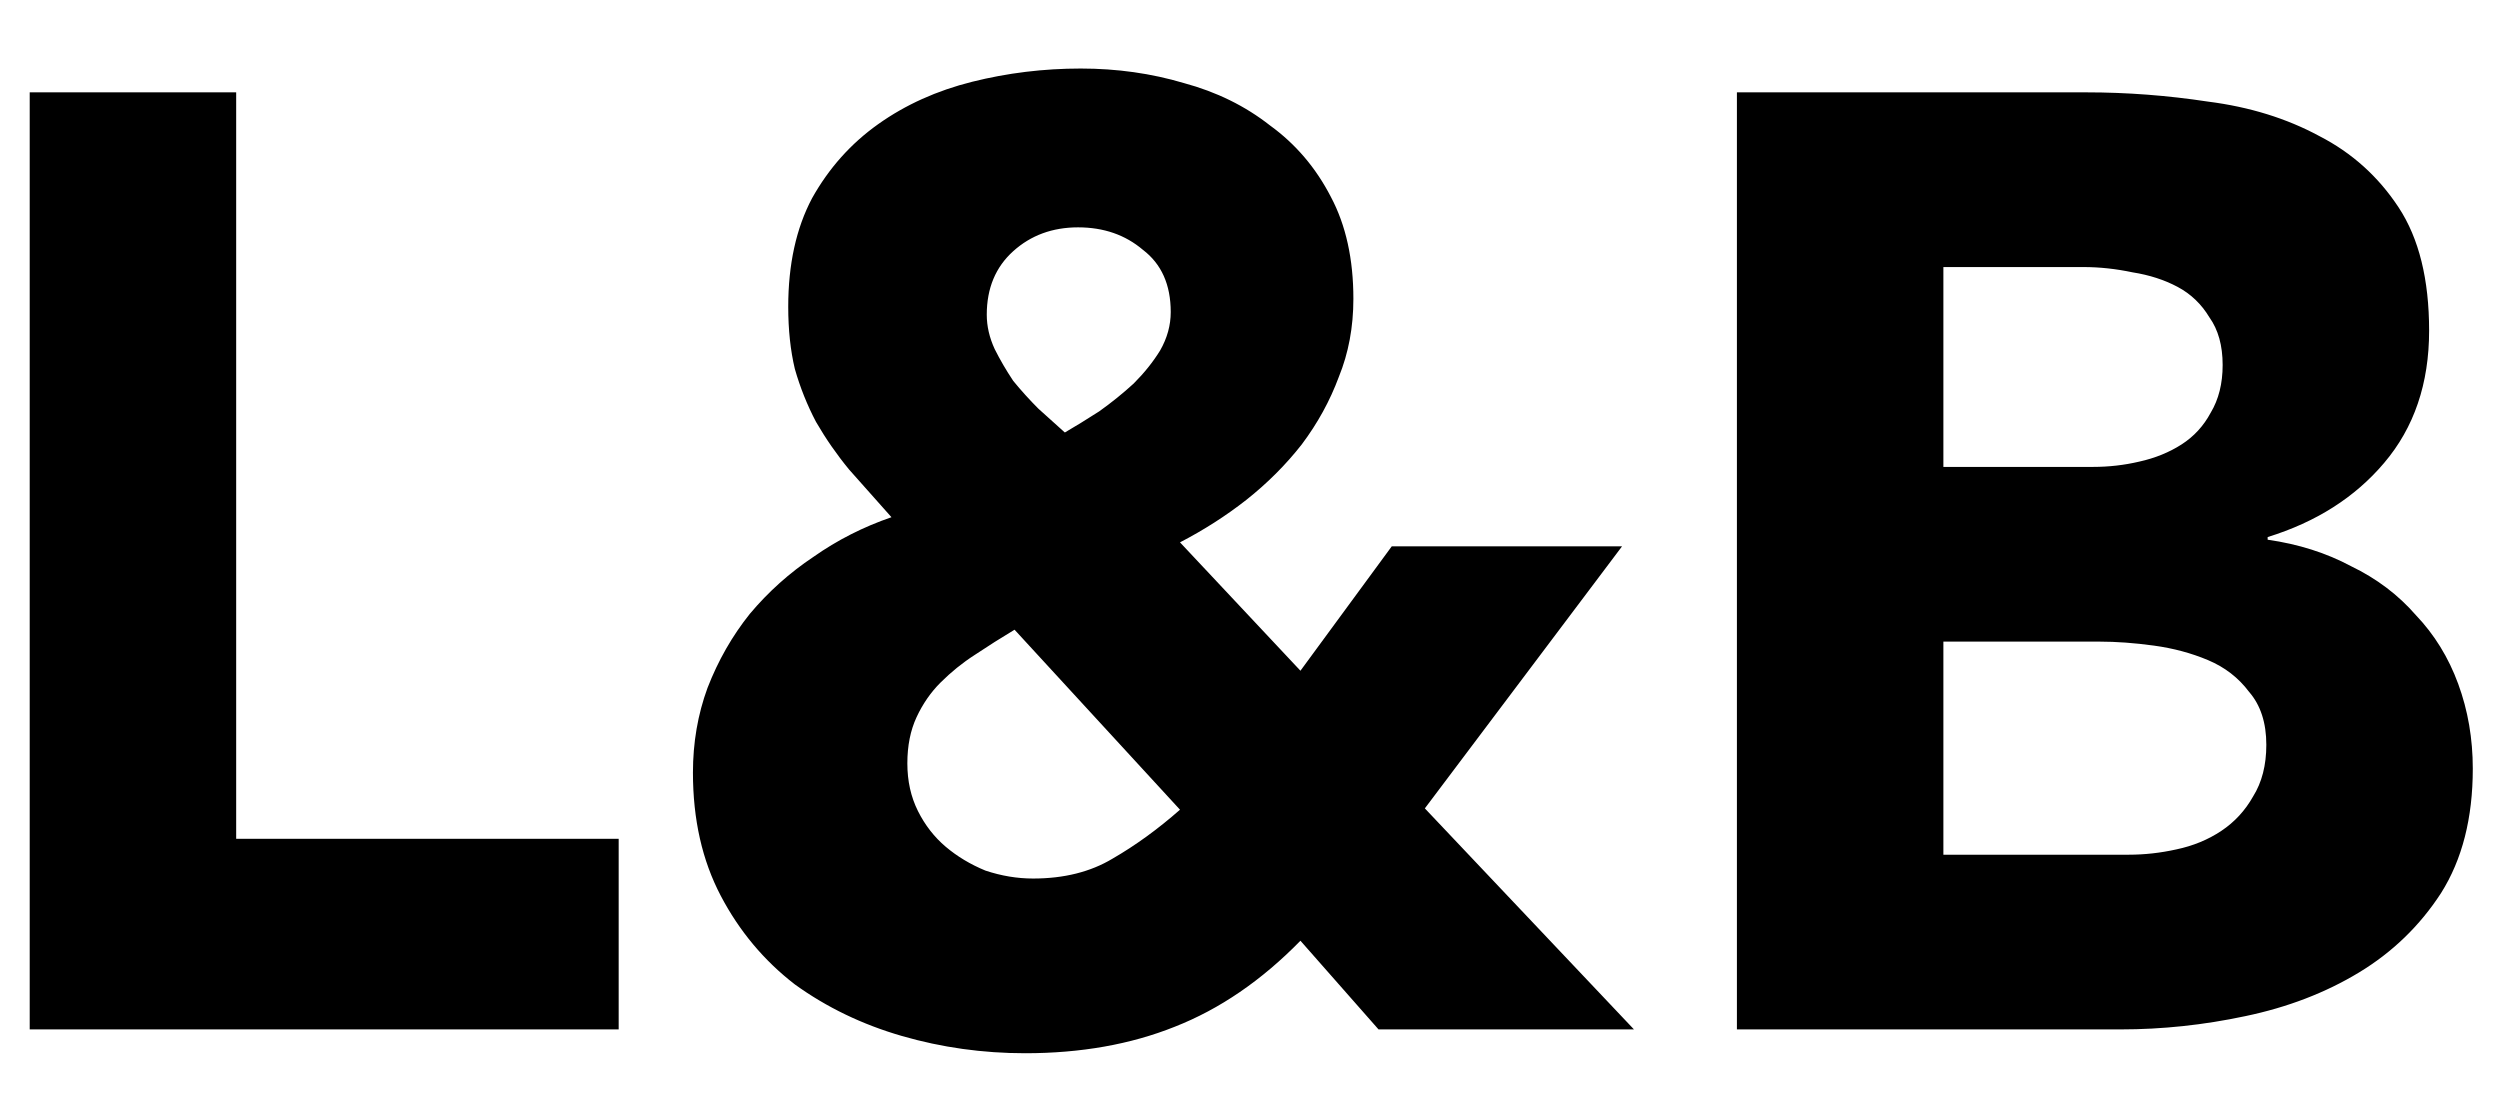<svg width="34" height="15" viewBox="0 0 34 15" fill="none" xmlns="http://www.w3.org/2000/svg">
<path d="M0.404 1.256H3.212V11.408H8.414V14H0.404V1.256ZM19.378 10.994L22.222 14H18.748L17.686 12.794C17.158 13.334 16.588 13.724 15.976 13.964C15.376 14.204 14.698 14.324 13.942 14.324C13.366 14.324 12.808 14.246 12.268 14.09C11.728 13.934 11.242 13.7 10.81 13.388C10.39 13.064 10.054 12.662 9.802 12.182C9.55 11.702 9.424 11.144 9.424 10.508C9.424 10.1 9.49 9.716 9.622 9.356C9.766 8.984 9.958 8.648 10.198 8.348C10.45 8.048 10.738 7.79 11.062 7.574C11.386 7.346 11.74 7.166 12.124 7.034C11.92 6.806 11.728 6.59 11.548 6.386C11.38 6.182 11.23 5.966 11.098 5.738C10.978 5.51 10.882 5.27 10.81 5.018C10.75 4.766 10.72 4.484 10.72 4.172C10.72 3.596 10.828 3.104 11.044 2.696C11.272 2.288 11.572 1.952 11.944 1.688C12.316 1.424 12.742 1.232 13.222 1.112C13.702 0.992 14.194 0.932 14.698 0.932C15.19 0.932 15.658 0.998 16.102 1.13C16.546 1.25 16.936 1.442 17.272 1.706C17.62 1.958 17.896 2.282 18.1 2.678C18.304 3.062 18.406 3.524 18.406 4.064C18.406 4.448 18.34 4.802 18.208 5.126C18.088 5.45 17.92 5.756 17.704 6.044C17.488 6.32 17.236 6.572 16.948 6.8C16.672 7.016 16.372 7.208 16.048 7.376L17.686 9.122L18.928 7.43H22.06L19.378 10.994ZM14.662 3.092C14.314 3.092 14.02 3.2 13.78 3.416C13.54 3.632 13.42 3.92 13.42 4.28C13.42 4.436 13.456 4.592 13.528 4.748C13.6 4.892 13.684 5.036 13.78 5.18C13.888 5.312 14.002 5.438 14.122 5.558C14.254 5.678 14.374 5.786 14.482 5.882C14.626 5.798 14.782 5.702 14.95 5.594C15.118 5.474 15.274 5.348 15.418 5.216C15.562 5.072 15.682 4.922 15.778 4.766C15.874 4.598 15.922 4.424 15.922 4.244C15.922 3.872 15.796 3.59 15.544 3.398C15.304 3.194 15.01 3.092 14.662 3.092ZM13.798 8.564C13.618 8.672 13.438 8.786 13.258 8.906C13.09 9.014 12.934 9.14 12.79 9.284C12.658 9.416 12.55 9.572 12.466 9.752C12.382 9.932 12.34 10.142 12.34 10.382C12.34 10.622 12.388 10.838 12.484 11.03C12.58 11.222 12.706 11.384 12.862 11.516C13.018 11.648 13.198 11.756 13.402 11.84C13.618 11.912 13.834 11.948 14.05 11.948C14.47 11.948 14.83 11.858 15.13 11.678C15.442 11.498 15.748 11.276 16.048 11.012L13.798 8.564ZM23.622 1.256H28.374C28.926 1.256 29.478 1.298 30.03 1.382C30.594 1.454 31.098 1.61 31.542 1.85C31.986 2.078 32.346 2.402 32.622 2.822C32.898 3.242 33.036 3.8 33.036 4.496C33.036 5.216 32.832 5.816 32.424 6.296C32.028 6.764 31.5 7.1 30.84 7.304V7.34C31.26 7.4 31.638 7.52 31.974 7.7C32.322 7.868 32.616 8.09 32.856 8.366C33.108 8.63 33.3 8.942 33.432 9.302C33.564 9.662 33.63 10.046 33.63 10.454C33.63 11.126 33.486 11.69 33.198 12.146C32.91 12.59 32.538 12.95 32.082 13.226C31.626 13.502 31.11 13.7 30.534 13.82C29.97 13.94 29.406 14 28.842 14H23.622V1.256ZM26.43 6.35H28.464C28.68 6.35 28.89 6.326 29.094 6.278C29.31 6.23 29.502 6.152 29.67 6.044C29.838 5.936 29.97 5.792 30.066 5.612C30.174 5.432 30.228 5.216 30.228 4.964C30.228 4.7 30.168 4.484 30.048 4.316C29.94 4.136 29.796 3.998 29.616 3.902C29.436 3.806 29.232 3.74 29.004 3.704C28.776 3.656 28.554 3.632 28.338 3.632H26.43V6.35ZM26.43 11.624H28.95C29.166 11.624 29.382 11.6 29.598 11.552C29.826 11.504 30.03 11.42 30.21 11.3C30.39 11.18 30.534 11.024 30.642 10.832C30.762 10.64 30.822 10.406 30.822 10.13C30.822 9.83 30.744 9.59 30.588 9.41C30.444 9.218 30.258 9.074 30.03 8.978C29.802 8.882 29.556 8.816 29.292 8.78C29.028 8.744 28.782 8.726 28.554 8.726H26.43V11.624Z" fill="black"/>
</svg>
